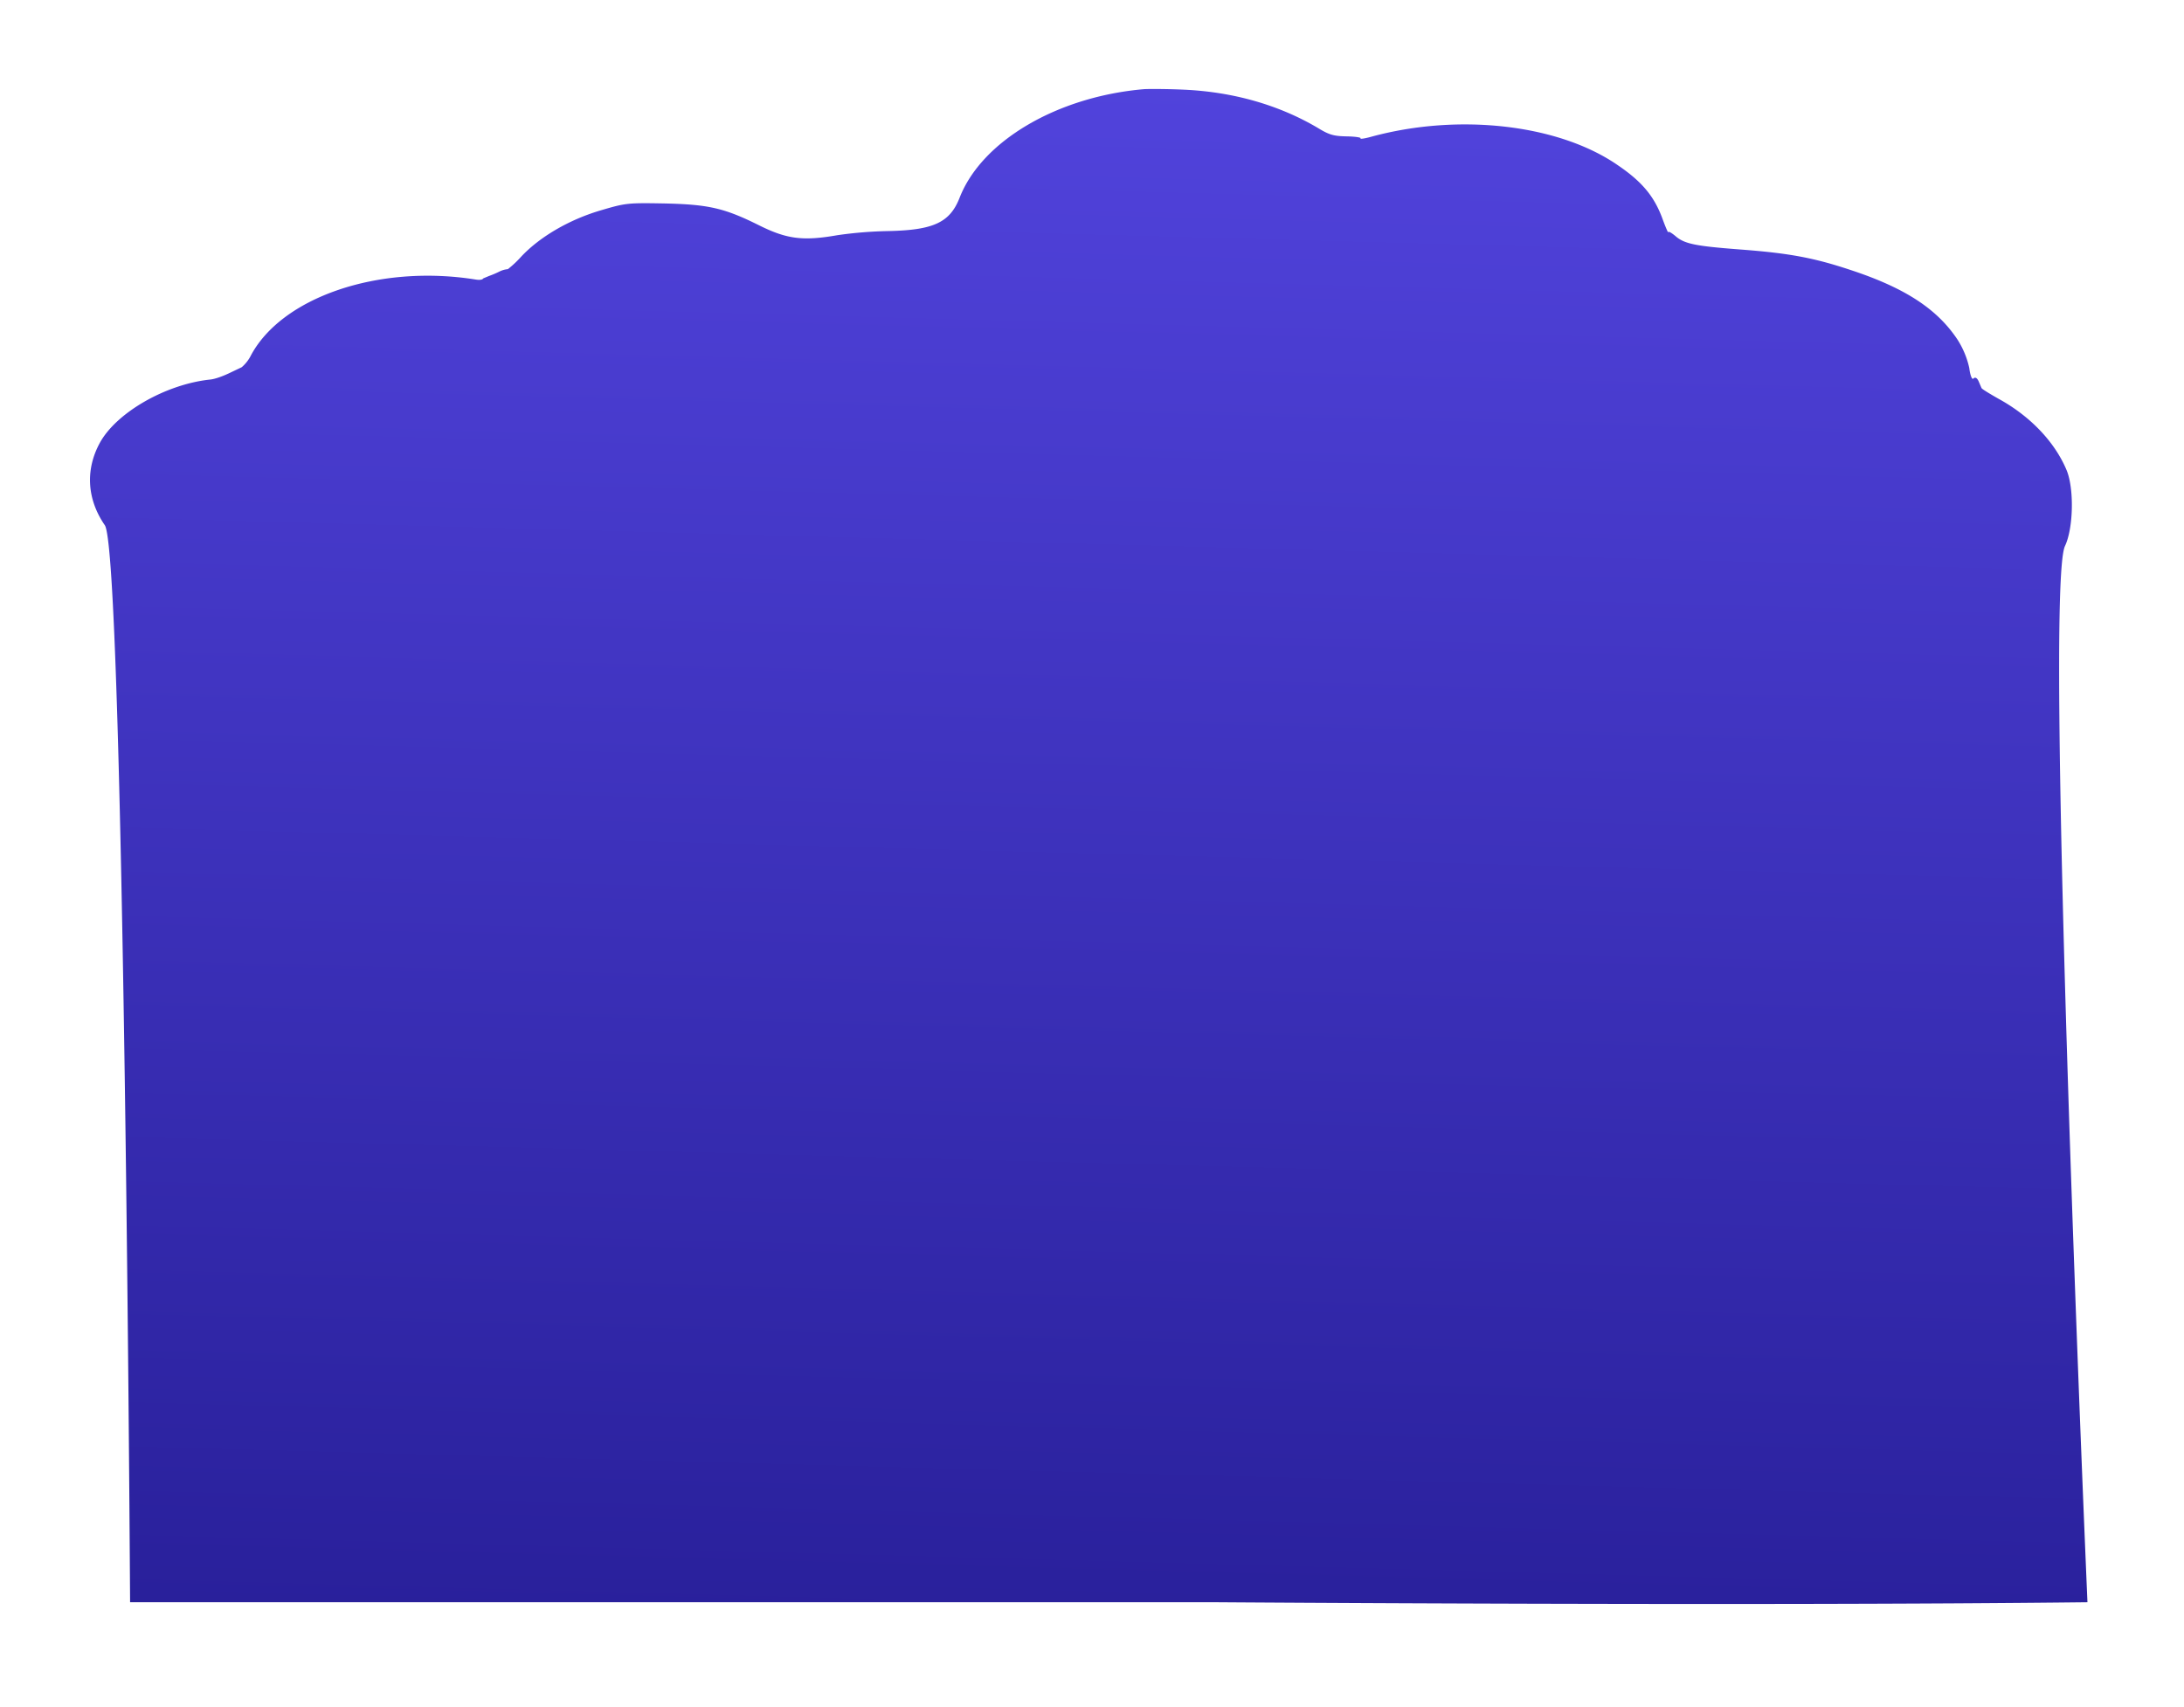<svg xmlns="http://www.w3.org/2000/svg" xmlns:xlink="http://www.w3.org/1999/xlink" width="10%" height="10%" viewBox="0 0 883.773 690.684">
  <defs>
    <linearGradient id="linear-gradient" x1="0.5" x2="0.5" y2="1" gradientUnits="objectBoundingBox">
      <stop offset="0" stop-color="#5143dc"/>
      <stop offset="1" stop-color="#29209b"/>
    </linearGradient>
    <filter id="Path_6" x="0" y="0" width="883.773" height="690.684" filterUnits="userSpaceOnUse">
      <feOffset dx="12" dy="-6" input="SourceAlpha"/>
      <feGaussianBlur stdDeviation="9.5" result="blur"/>
      <feFlood flood-opacity="0.161"/>
      <feComposite operator="in" in2="blur"/>
      <feComposite in="SourceGraphic"/>
    </filter>
  </defs>
  <g transform="matrix(1, 0, 0, 1, 0, 0)" filter="url(#Path_6)">
    <path id="Path_6-2" data-name="Path 6" d="M1082.327-966.423c-35.034,3.64-65.255,22.1-73.813,45.273-3.744,10.031-10.3,13.227-28.482,13.937a165.522,165.522,0,0,0-20.727,2.042c-13.773,2.663-20.325,1.953-31.557-3.373-14.308-6.835-20.726-8.167-38.645-8.256-14.977,0-15.645.089-25.808,3.284-12.7,3.995-24.471,11.185-31.825,19.352a42.178,42.178,0,0,1-5.215,5.06,9.446,9.446,0,0,0-3.477,1.065,35.739,35.739,0,0,1-4.069,1.81l-2.35,1.031s-.267.888-2.942.533c-39.581-5.681-78.894,8.611-90.795,32.845a15.509,15.509,0,0,1-3.343,4.261L715-845.429s-5.215,2.752-8.558,3.107C688.66-840.1,669-828.385,662.451-816.046c-5.75,10.919-4.948,22.9,2.541,33.378,8.023,11.185,17.838,435.595,17.838,435.595l63.5-1.108,376.24-6.567s216.837-2.2,352.2-6.148c0,0-24.844-408.811-16.553-427.187,3.343-7.368,3.343-23.7,0-30.981-5.081-11.363-15.244-21.482-27.947-28.14-3.744-2.042-6.953-3.906-6.953-4.261-.134-.266-.668-1.509-1.2-2.663-.669-1.42-1.471-1.775-2.139-1.065-.535.621-1.337-1.331-1.738-4.261a35.4,35.4,0,0,0-4.948-11.363c-8.424-12.25-21.529-20.506-43.458-27.341-15.244-4.794-25.273-6.48-45.464-7.634-18.052-1.065-22.331-1.864-26.075-5.06-1.471-1.154-2.674-1.864-2.808-1.42,0,.444-1.2-2.13-2.541-5.681-3.477-8.788-8.424-14.558-18.319-21.039-24.069-16.068-64.452-20.062-99.754-9.854-2.942.888-4.948,1.154-4.546.8s-2.139-.71-5.482-.71c-5.215,0-7.087-.444-11.366-2.929-16.046-9.232-34.9-14.292-55.092-14.825C1091.822-966.69,1084.6-966.6,1082.327-966.423Z" transform="translate(-648.14 989.47) rotate(1)" fill="url(#linear-gradient)"/>
  </g>
</svg>
